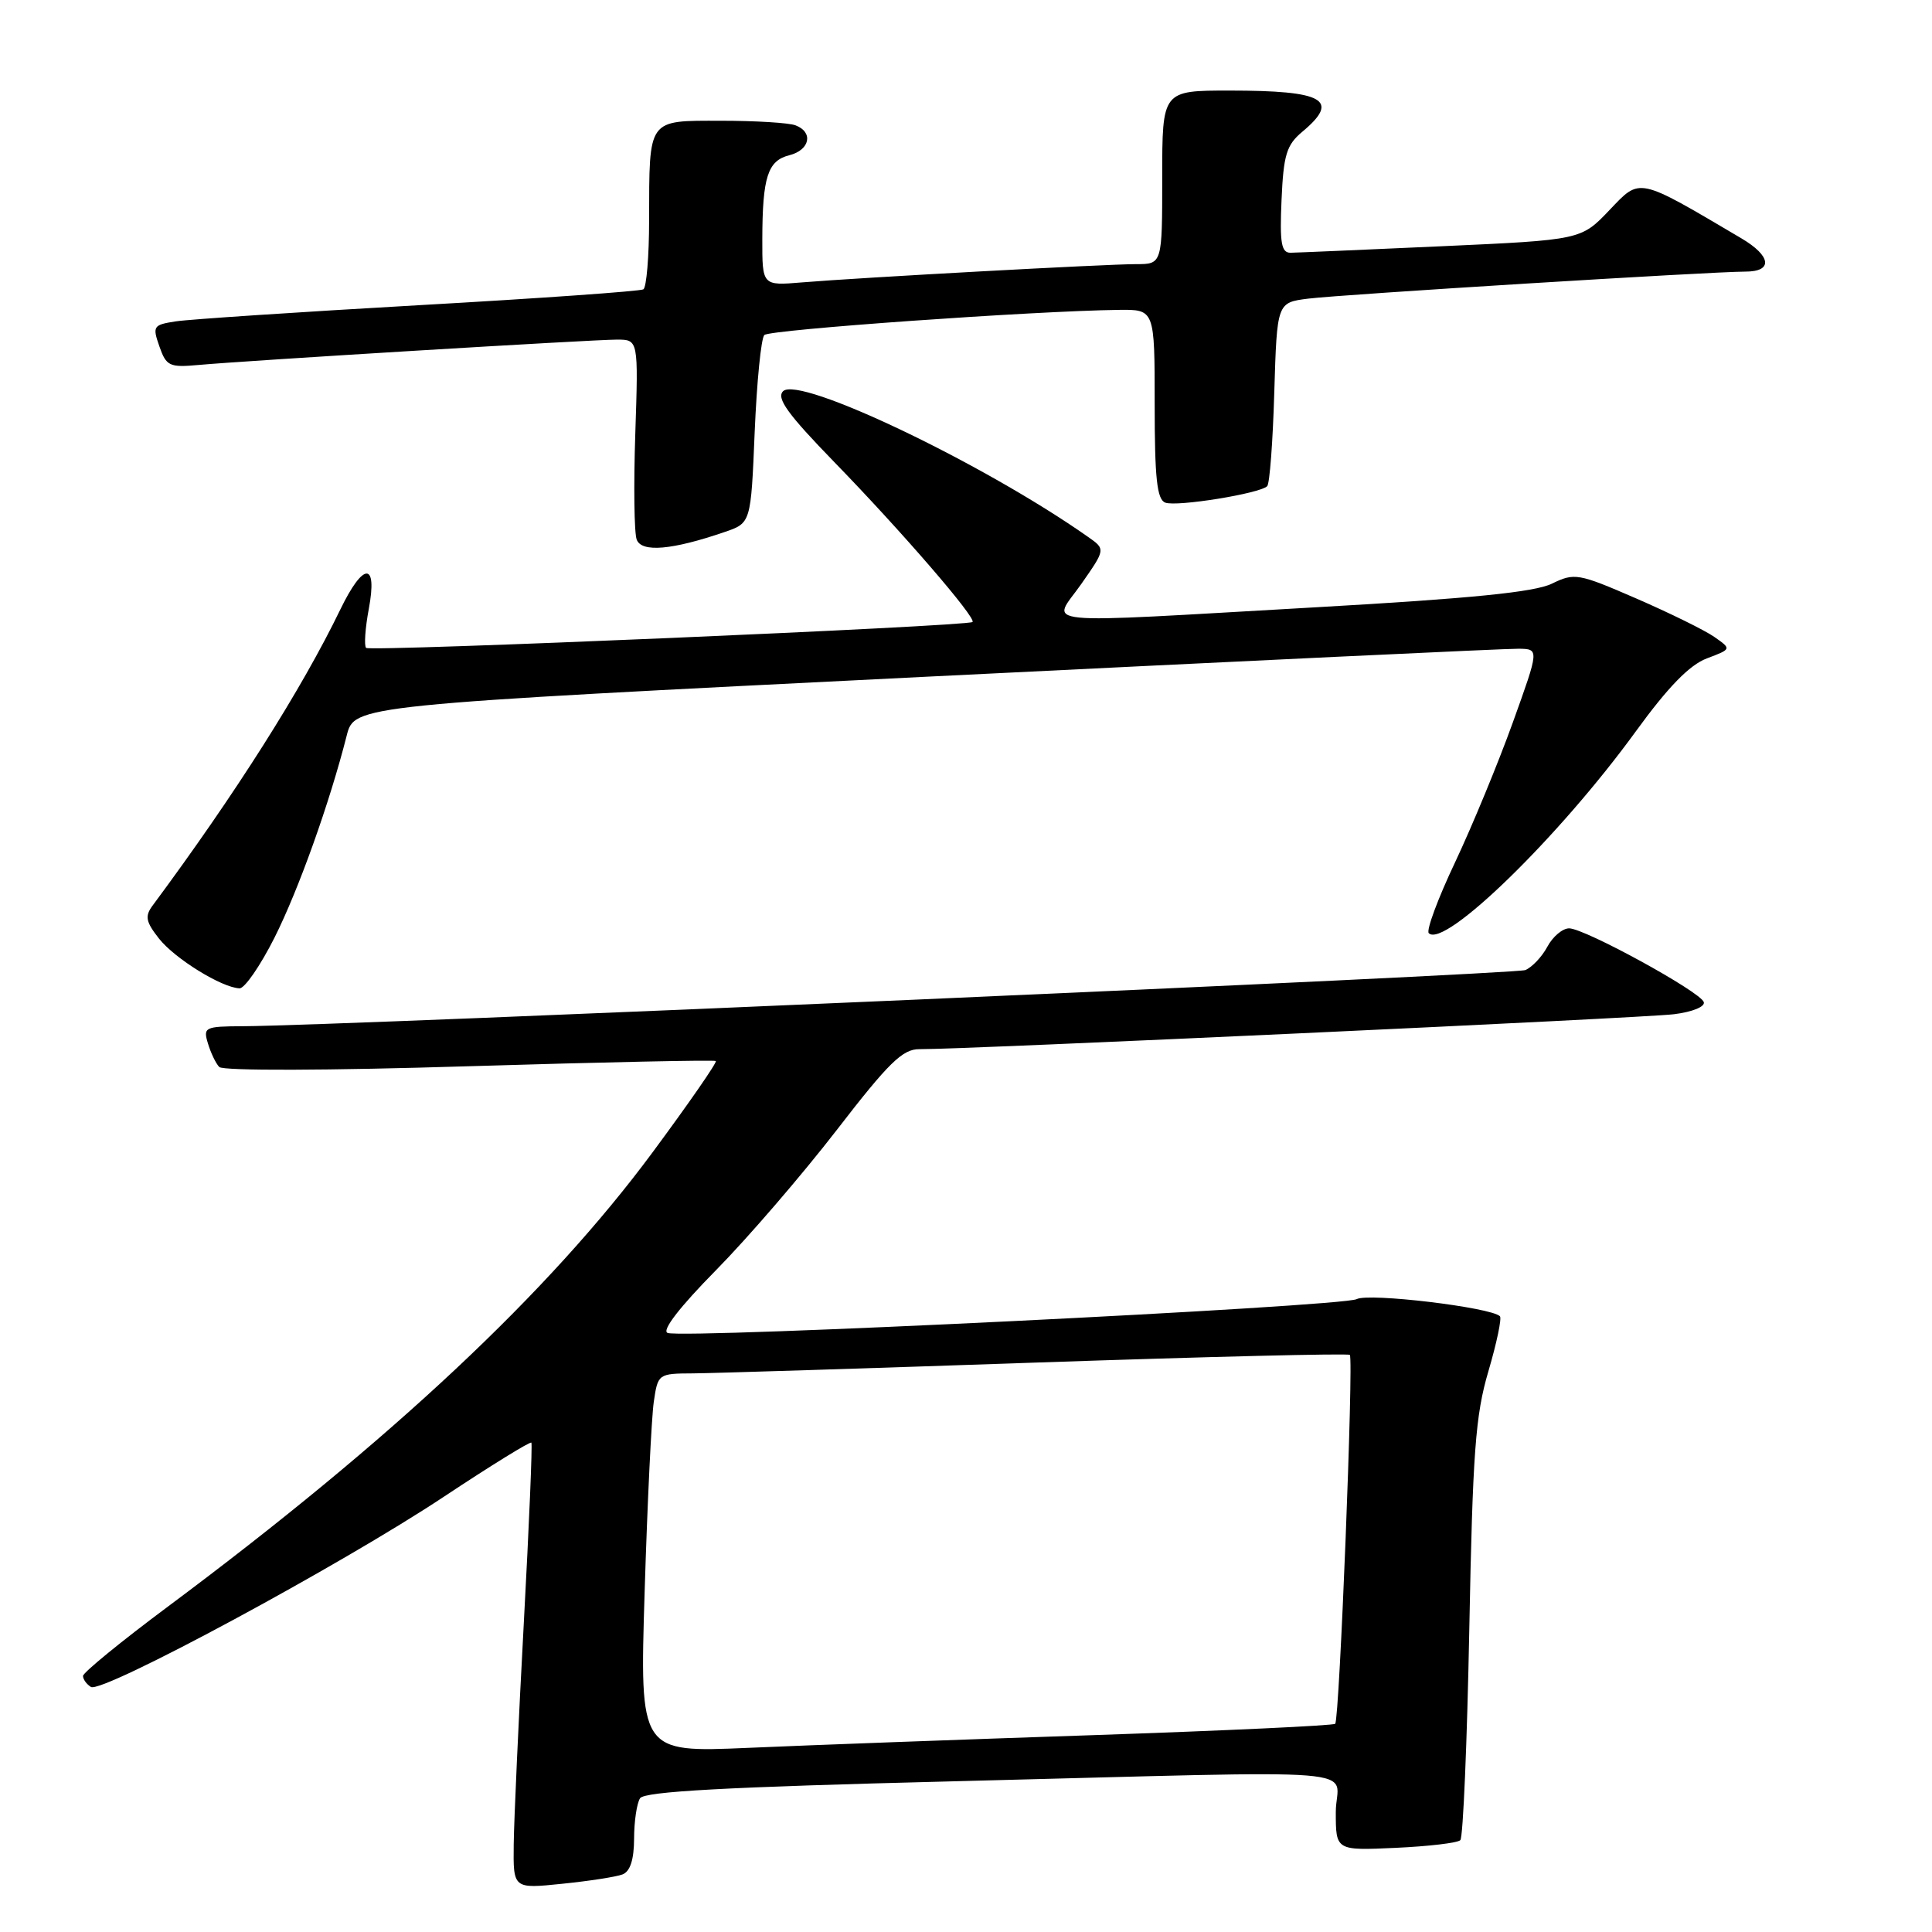 <?xml version="1.0" encoding="UTF-8" standalone="no"?>
<!DOCTYPE svg PUBLIC "-//W3C//DTD SVG 1.1//EN" "http://www.w3.org/Graphics/SVG/1.1/DTD/svg11.dtd" >
<svg xmlns="http://www.w3.org/2000/svg" xmlns:xlink="http://www.w3.org/1999/xlink" version="1.1" viewBox="0 0 256 256">
 <g >
 <path fill="currentColor"
d=" M 82.49 248.37 C 83.50 247.98 84.01 246.41 84.02 243.64 C 84.02 241.36 84.38 238.95 84.81 238.28 C 85.38 237.38 96.21 236.79 126.04 236.04 C 183.63 234.59 177.00 234.06 177.00 240.11 C 177.00 245.21 177.00 245.21 184.92 244.85 C 189.28 244.65 193.14 244.20 193.50 243.83 C 193.87 243.47 194.40 230.87 194.69 215.84 C 195.14 192.41 195.50 187.53 197.22 181.70 C 198.32 177.96 199.01 174.68 198.75 174.41 C 197.56 173.23 181.38 171.29 179.77 172.14 C 177.87 173.14 90.55 177.42 88.46 176.62 C 87.65 176.31 90.04 173.21 94.87 168.31 C 99.10 164.02 106.29 155.66 110.86 149.75 C 117.76 140.80 119.60 139.00 121.83 139.02 C 127.76 139.06 217.80 134.89 221.81 134.39 C 224.25 134.09 225.96 133.39 225.76 132.78 C 225.30 131.40 210.01 123.03 207.92 123.01 C 207.05 123.01 205.75 124.10 205.03 125.45 C 204.31 126.79 202.99 128.18 202.11 128.54 C 200.67 129.11 45.18 135.92 32.18 135.98 C 27.14 136.00 26.90 136.12 27.55 138.25 C 27.92 139.49 28.59 140.90 29.05 141.38 C 29.52 141.90 43.45 141.86 62.18 141.28 C 79.96 140.74 94.66 140.43 94.85 140.59 C 95.05 140.75 91.28 146.19 86.47 152.69 C 72.74 171.24 51.87 190.81 22.25 212.88 C 16.06 217.49 11.00 221.63 11.00 222.07 C 11.00 222.52 11.47 223.17 12.05 223.53 C 13.52 224.44 45.20 207.37 58.82 198.32 C 65.05 194.19 70.26 190.97 70.41 191.16 C 70.56 191.34 70.11 202.07 69.41 215.00 C 68.71 227.93 68.11 241.15 68.07 244.39 C 68.00 250.28 68.00 250.28 74.49 249.61 C 78.06 249.25 81.66 248.69 82.49 248.37 Z  M 36.37 124.25 C 39.58 117.86 43.68 106.37 45.94 97.47 C 46.96 93.44 46.96 93.44 122.73 89.67 C 164.40 87.61 199.73 85.93 201.23 85.96 C 203.96 86.00 203.96 86.00 200.45 95.75 C 198.52 101.11 195.08 109.44 192.81 114.25 C 190.53 119.06 188.96 123.29 189.32 123.65 C 191.38 125.72 206.59 110.90 216.74 96.93 C 221.04 91.01 223.87 88.11 226.17 87.24 C 229.45 86.00 229.45 86.00 227.15 84.39 C 225.89 83.51 221.23 81.22 216.81 79.30 C 209.12 75.96 208.63 75.88 205.63 77.34 C 203.35 78.46 194.94 79.30 174.50 80.46 C 136.10 82.64 139.37 82.96 143.27 77.39 C 146.50 72.77 146.50 72.77 144.17 71.14 C 130.32 61.40 105.87 49.73 103.76 51.84 C 102.84 52.76 104.41 54.91 110.58 61.26 C 119.44 70.37 129.43 81.93 128.86 82.42 C 128.19 82.99 49.04 86.37 48.51 85.85 C 48.23 85.56 48.39 83.23 48.87 80.67 C 50.04 74.41 48.15 74.45 45.10 80.75 C 39.98 91.33 31.17 105.23 20.23 119.98 C 19.17 121.40 19.31 122.13 21.07 124.37 C 23.17 127.03 29.38 130.87 31.74 130.96 C 32.42 130.98 34.50 127.96 36.37 124.25 Z  M 96.00 70.50 C 99.50 69.31 99.50 69.31 100.00 57.23 C 100.28 50.59 100.85 44.81 101.28 44.39 C 101.99 43.68 137.01 41.20 148.25 41.06 C 153.00 41.00 153.00 41.00 153.00 53.53 C 153.00 63.35 153.30 66.18 154.40 66.60 C 155.90 67.18 166.94 65.40 167.91 64.42 C 168.24 64.10 168.66 58.49 168.85 51.96 C 169.21 40.09 169.21 40.09 173.35 39.57 C 177.87 39.01 226.78 35.99 231.25 35.99 C 234.96 36.00 234.72 33.93 230.74 31.58 C 216.87 23.39 217.39 23.51 213.27 27.83 C 209.50 31.79 209.50 31.79 191.00 32.63 C 180.82 33.09 171.82 33.48 171.00 33.49 C 169.78 33.50 169.56 32.20 169.81 26.50 C 170.07 20.51 170.47 19.21 172.56 17.46 C 177.63 13.23 175.46 12.00 162.92 12.00 C 154.00 12.00 154.00 12.00 154.00 23.50 C 154.00 35.00 154.00 35.00 150.53 35.00 C 146.51 35.00 113.99 36.78 106.25 37.42 C 101.00 37.86 101.00 37.86 101.01 31.68 C 101.03 23.44 101.73 21.29 104.59 20.57 C 107.32 19.88 107.81 17.52 105.42 16.61 C 104.55 16.27 100.10 16.00 95.53 16.00 C 85.74 16.00 86.04 15.59 86.01 29.19 C 86.01 33.97 85.66 38.09 85.25 38.34 C 84.84 38.59 71.45 39.54 55.50 40.44 C 39.55 41.35 25.07 42.31 23.31 42.58 C 20.30 43.04 20.18 43.22 21.12 45.90 C 22.03 48.51 22.45 48.71 26.30 48.36 C 32.81 47.77 78.51 45.00 81.73 45.00 C 84.59 45.00 84.59 45.00 84.18 57.47 C 83.95 64.32 84.03 70.65 84.37 71.51 C 85.03 73.23 89.06 72.88 96.00 70.50 Z  M 85.42 210.86 C 85.78 199.11 86.33 187.81 86.63 185.75 C 87.17 182.04 87.22 182.00 91.84 181.98 C 94.40 181.96 114.94 181.32 137.48 180.54 C 160.02 179.77 178.64 179.31 178.86 179.53 C 179.38 180.05 177.49 227.85 176.92 228.41 C 176.69 228.65 162.32 229.32 145.00 229.91 C 127.67 230.49 107.03 231.25 99.13 231.60 C 84.76 232.22 84.76 232.22 85.42 210.86 Z "/>
</g>
</svg>